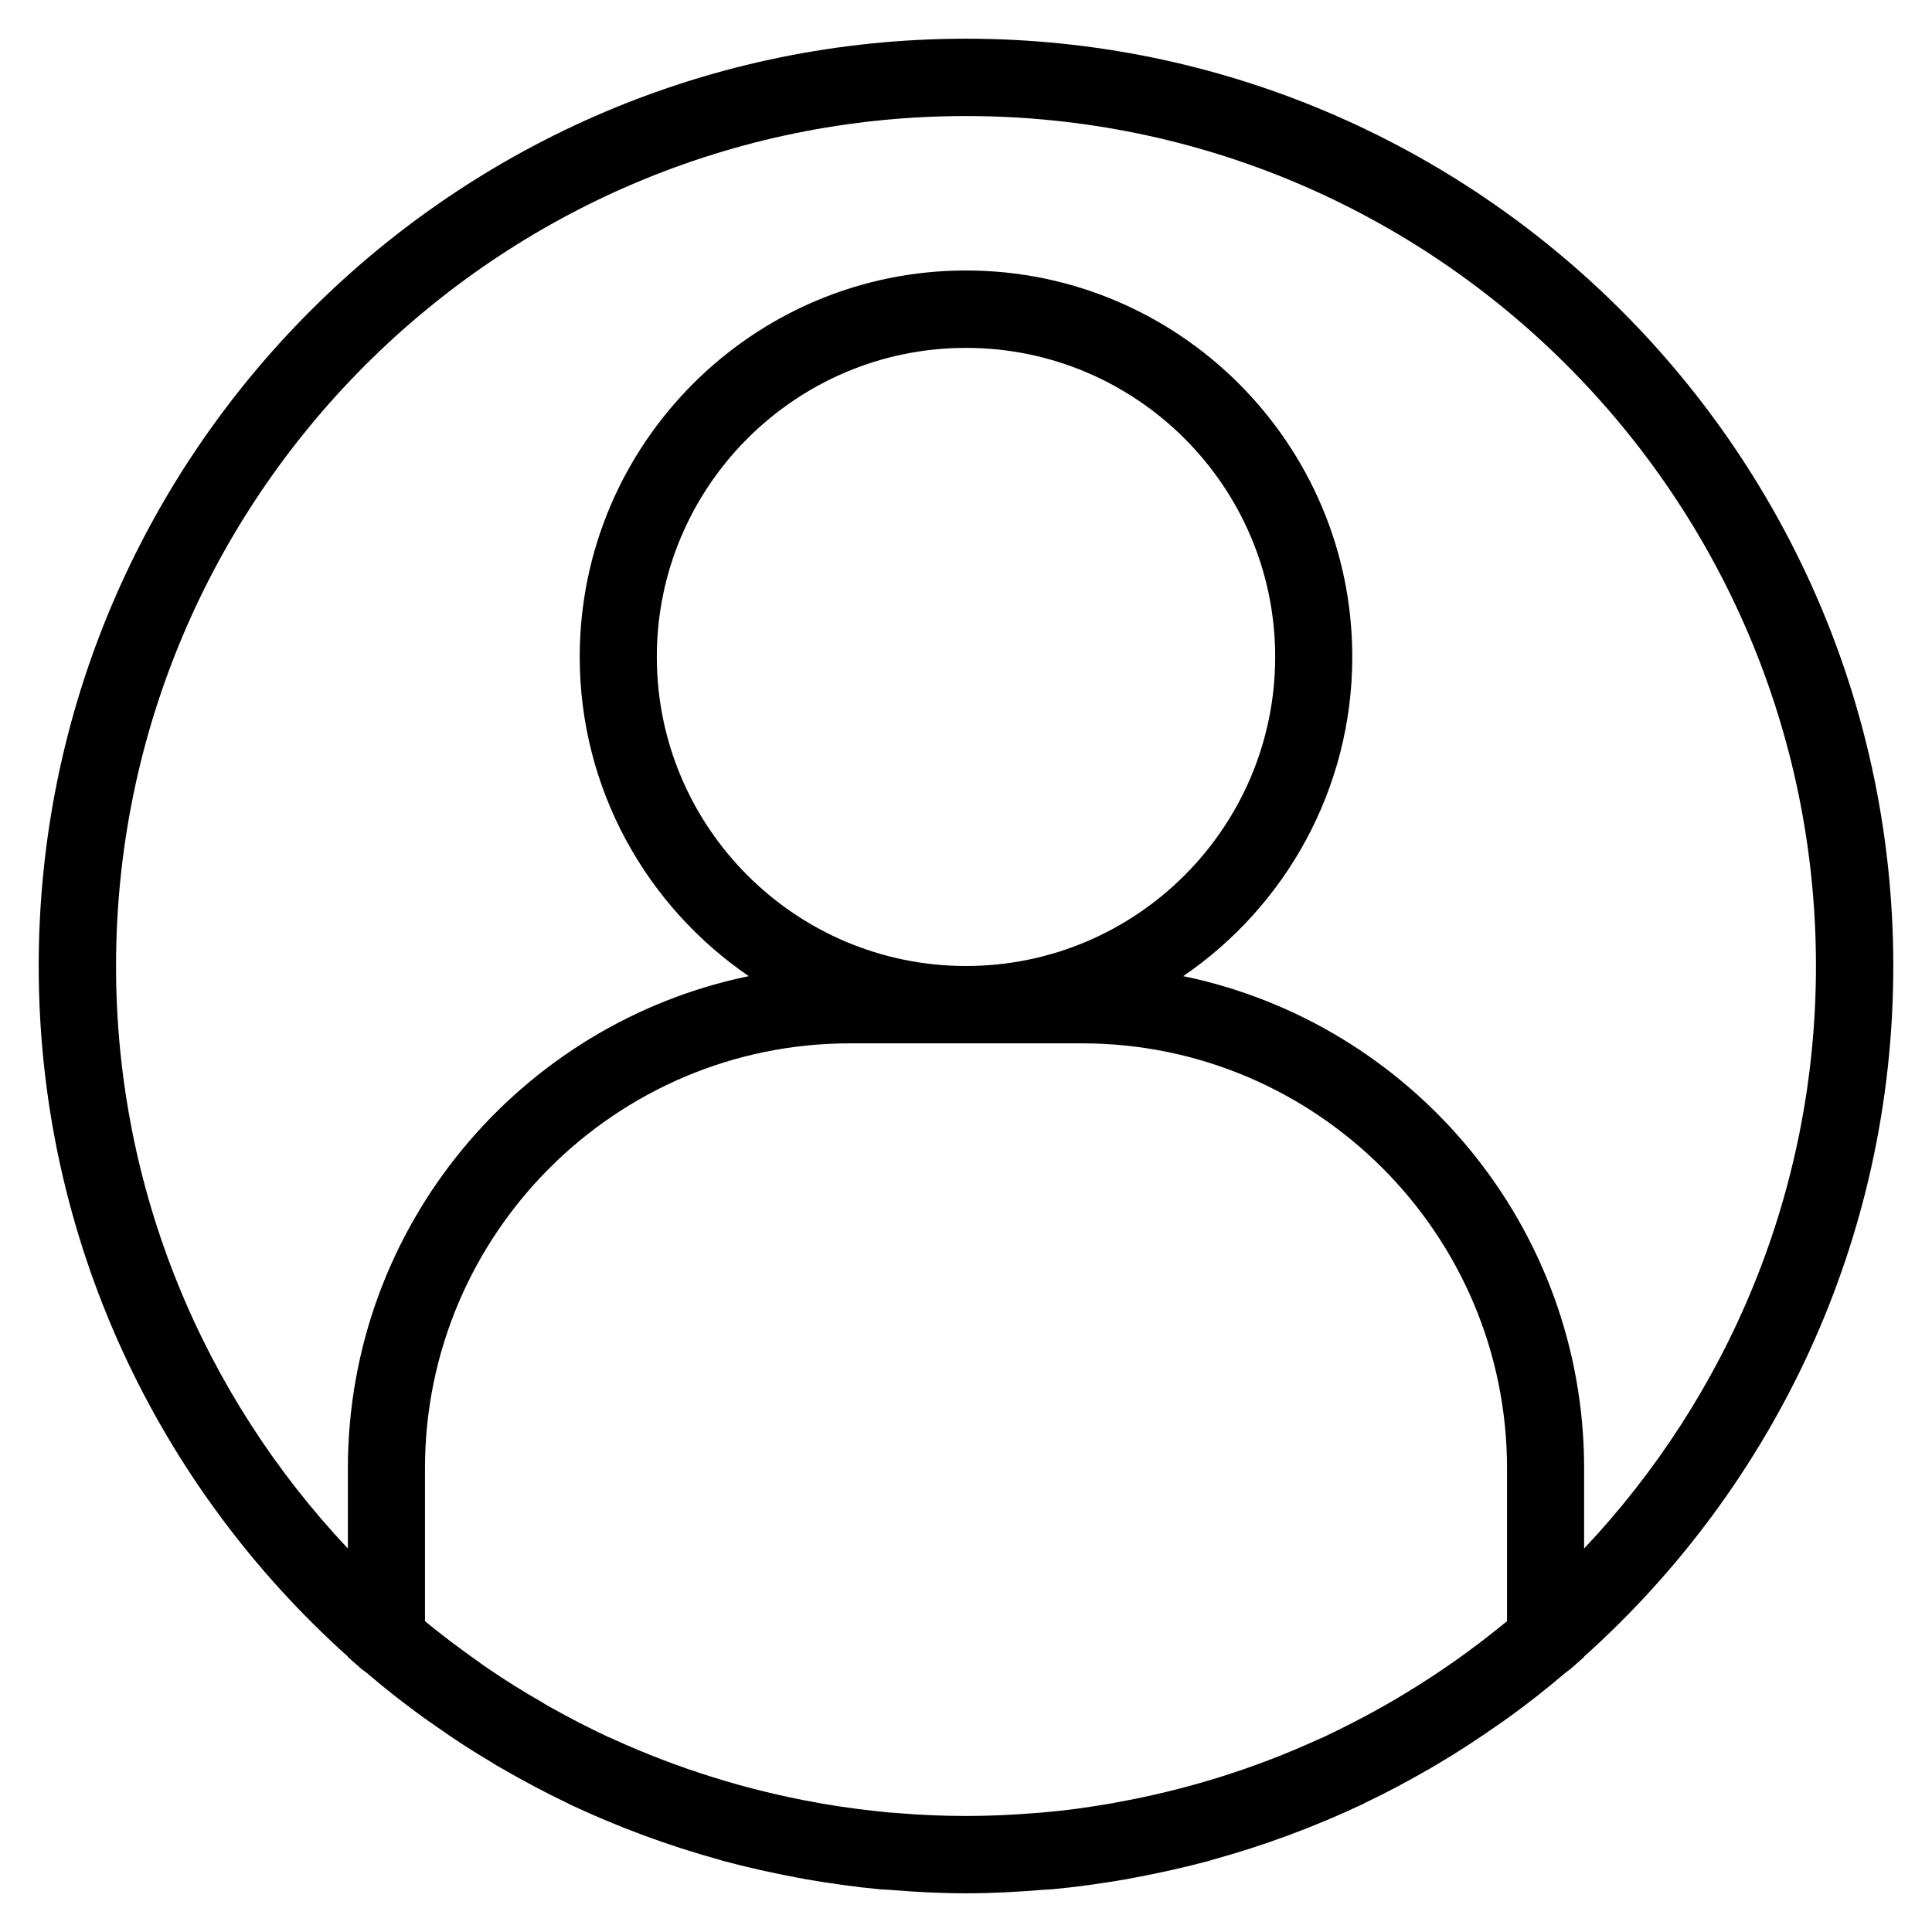 <?xml version="1.0" encoding="UTF-8"?>
<svg xmlns="http://www.w3.org/2000/svg" xmlns:xlink="http://www.w3.org/1999/xlink" width="32pt" height="32pt" viewBox="0 0 32 32" version="1.1">
<g id="surface1">
<path style=" stroke:none;fill-rule:nonzero;fill:rgb(0%,0%,0%);fill-opacity:1;" d="M 16 0.641 C 7.531 0.641 0.641 7.531 0.641 16 C 0.641 20.539 2.621 24.621 5.762 27.438 L 5.762 27.445 L 5.984 27.641 C 6.023 27.672 6.066 27.699 6.105 27.734 C 6.379 27.969 6.664 28.191 6.957 28.406 C 7.035 28.461 7.113 28.52 7.195 28.574 C 7.504 28.793 7.82 29 8.145 29.191 C 8.199 29.227 8.254 29.258 8.309 29.289 C 8.668 29.496 9.031 29.691 9.402 29.867 C 9.406 29.871 9.41 29.871 9.414 29.875 C 10.215 30.254 11.055 30.566 11.922 30.805 C 11.938 30.809 11.953 30.816 11.969 30.82 C 12.379 30.93 12.797 31.023 13.219 31.102 C 13.258 31.109 13.297 31.117 13.34 31.125 C 13.746 31.195 14.16 31.254 14.578 31.293 C 14.629 31.297 14.676 31.297 14.723 31.301 C 15.145 31.336 15.57 31.359 16 31.359 C 16.43 31.359 16.855 31.336 17.277 31.301 C 17.324 31.297 17.375 31.297 17.422 31.293 C 17.84 31.254 18.254 31.195 18.66 31.125 C 18.703 31.117 18.742 31.109 18.781 31.102 C 19.203 31.023 19.621 30.93 20.031 30.82 C 20.047 30.816 20.062 30.809 20.078 30.805 C 20.945 30.566 21.785 30.254 22.586 29.875 C 22.59 29.871 22.594 29.871 22.598 29.867 C 22.969 29.691 23.332 29.496 23.691 29.289 C 23.746 29.254 23.801 29.227 23.855 29.191 C 24.18 29 24.496 28.789 24.805 28.574 C 24.887 28.52 24.965 28.461 25.043 28.406 C 25.336 28.191 25.621 27.969 25.895 27.734 C 25.934 27.699 25.977 27.672 26.016 27.641 L 26.238 27.445 L 26.238 27.438 C 29.379 24.621 31.359 20.539 31.359 16 C 31.359 7.531 24.469 0.641 16 0.641 Z M 16 16 C 13.176 16 10.879 13.703 10.879 10.879 C 10.879 8.059 13.176 5.762 16 5.762 C 18.824 5.762 21.121 8.059 21.121 10.879 C 21.121 13.703 18.824 16 16 16 Z M 17.922 17.281 C 21.801 17.281 24.961 20.438 24.961 24.32 L 24.961 26.852 C 24.934 26.875 24.906 26.895 24.879 26.918 C 24.625 27.125 24.367 27.32 24.102 27.508 C 24.043 27.547 23.984 27.59 23.926 27.629 C 23.641 27.824 23.348 28.008 23.047 28.184 C 22.992 28.215 22.938 28.246 22.883 28.277 C 22.57 28.453 22.25 28.617 21.926 28.77 C 21.891 28.785 21.855 28.801 21.82 28.816 C 20.758 29.301 19.637 29.648 18.484 29.855 C 18.449 29.863 18.414 29.871 18.375 29.875 C 18.012 29.938 17.648 29.988 17.277 30.02 C 17.227 30.023 17.176 30.027 17.125 30.031 C 16.754 30.062 16.379 30.078 16 30.078 C 15.621 30.078 15.246 30.062 14.875 30.031 C 14.824 30.027 14.773 30.023 14.723 30.02 C 14.352 29.984 13.988 29.938 13.625 29.875 C 13.586 29.867 13.551 29.863 13.516 29.855 C 12.363 29.648 11.242 29.297 10.18 28.816 C 10.145 28.797 10.109 28.785 10.074 28.77 C 9.75 28.617 9.43 28.453 9.117 28.277 C 9.062 28.246 9.008 28.215 8.953 28.18 C 8.652 28.008 8.359 27.824 8.074 27.629 C 8.016 27.59 7.957 27.547 7.898 27.504 C 7.633 27.316 7.375 27.125 7.121 26.918 C 7.094 26.895 7.066 26.875 7.039 26.852 L 7.039 24.32 C 7.039 20.438 10.199 17.281 14.078 17.281 Z M 26.238 25.648 L 26.238 24.32 C 26.238 20.305 23.383 16.949 19.598 16.168 C 21.285 15.016 22.398 13.074 22.398 10.879 C 22.398 7.352 19.527 4.48 16 4.48 C 12.473 4.48 9.602 7.352 9.602 10.879 C 9.602 13.074 10.715 15.016 12.402 16.168 C 8.617 16.949 5.762 20.305 5.762 24.32 L 5.762 25.648 C 3.383 23.125 1.922 19.73 1.922 16 C 1.922 8.234 8.234 1.922 16 1.922 C 23.766 1.922 30.078 8.234 30.078 16 C 30.078 19.73 28.617 23.125 26.238 25.648 Z M 26.238 25.648 "/>
</g>
</svg>
